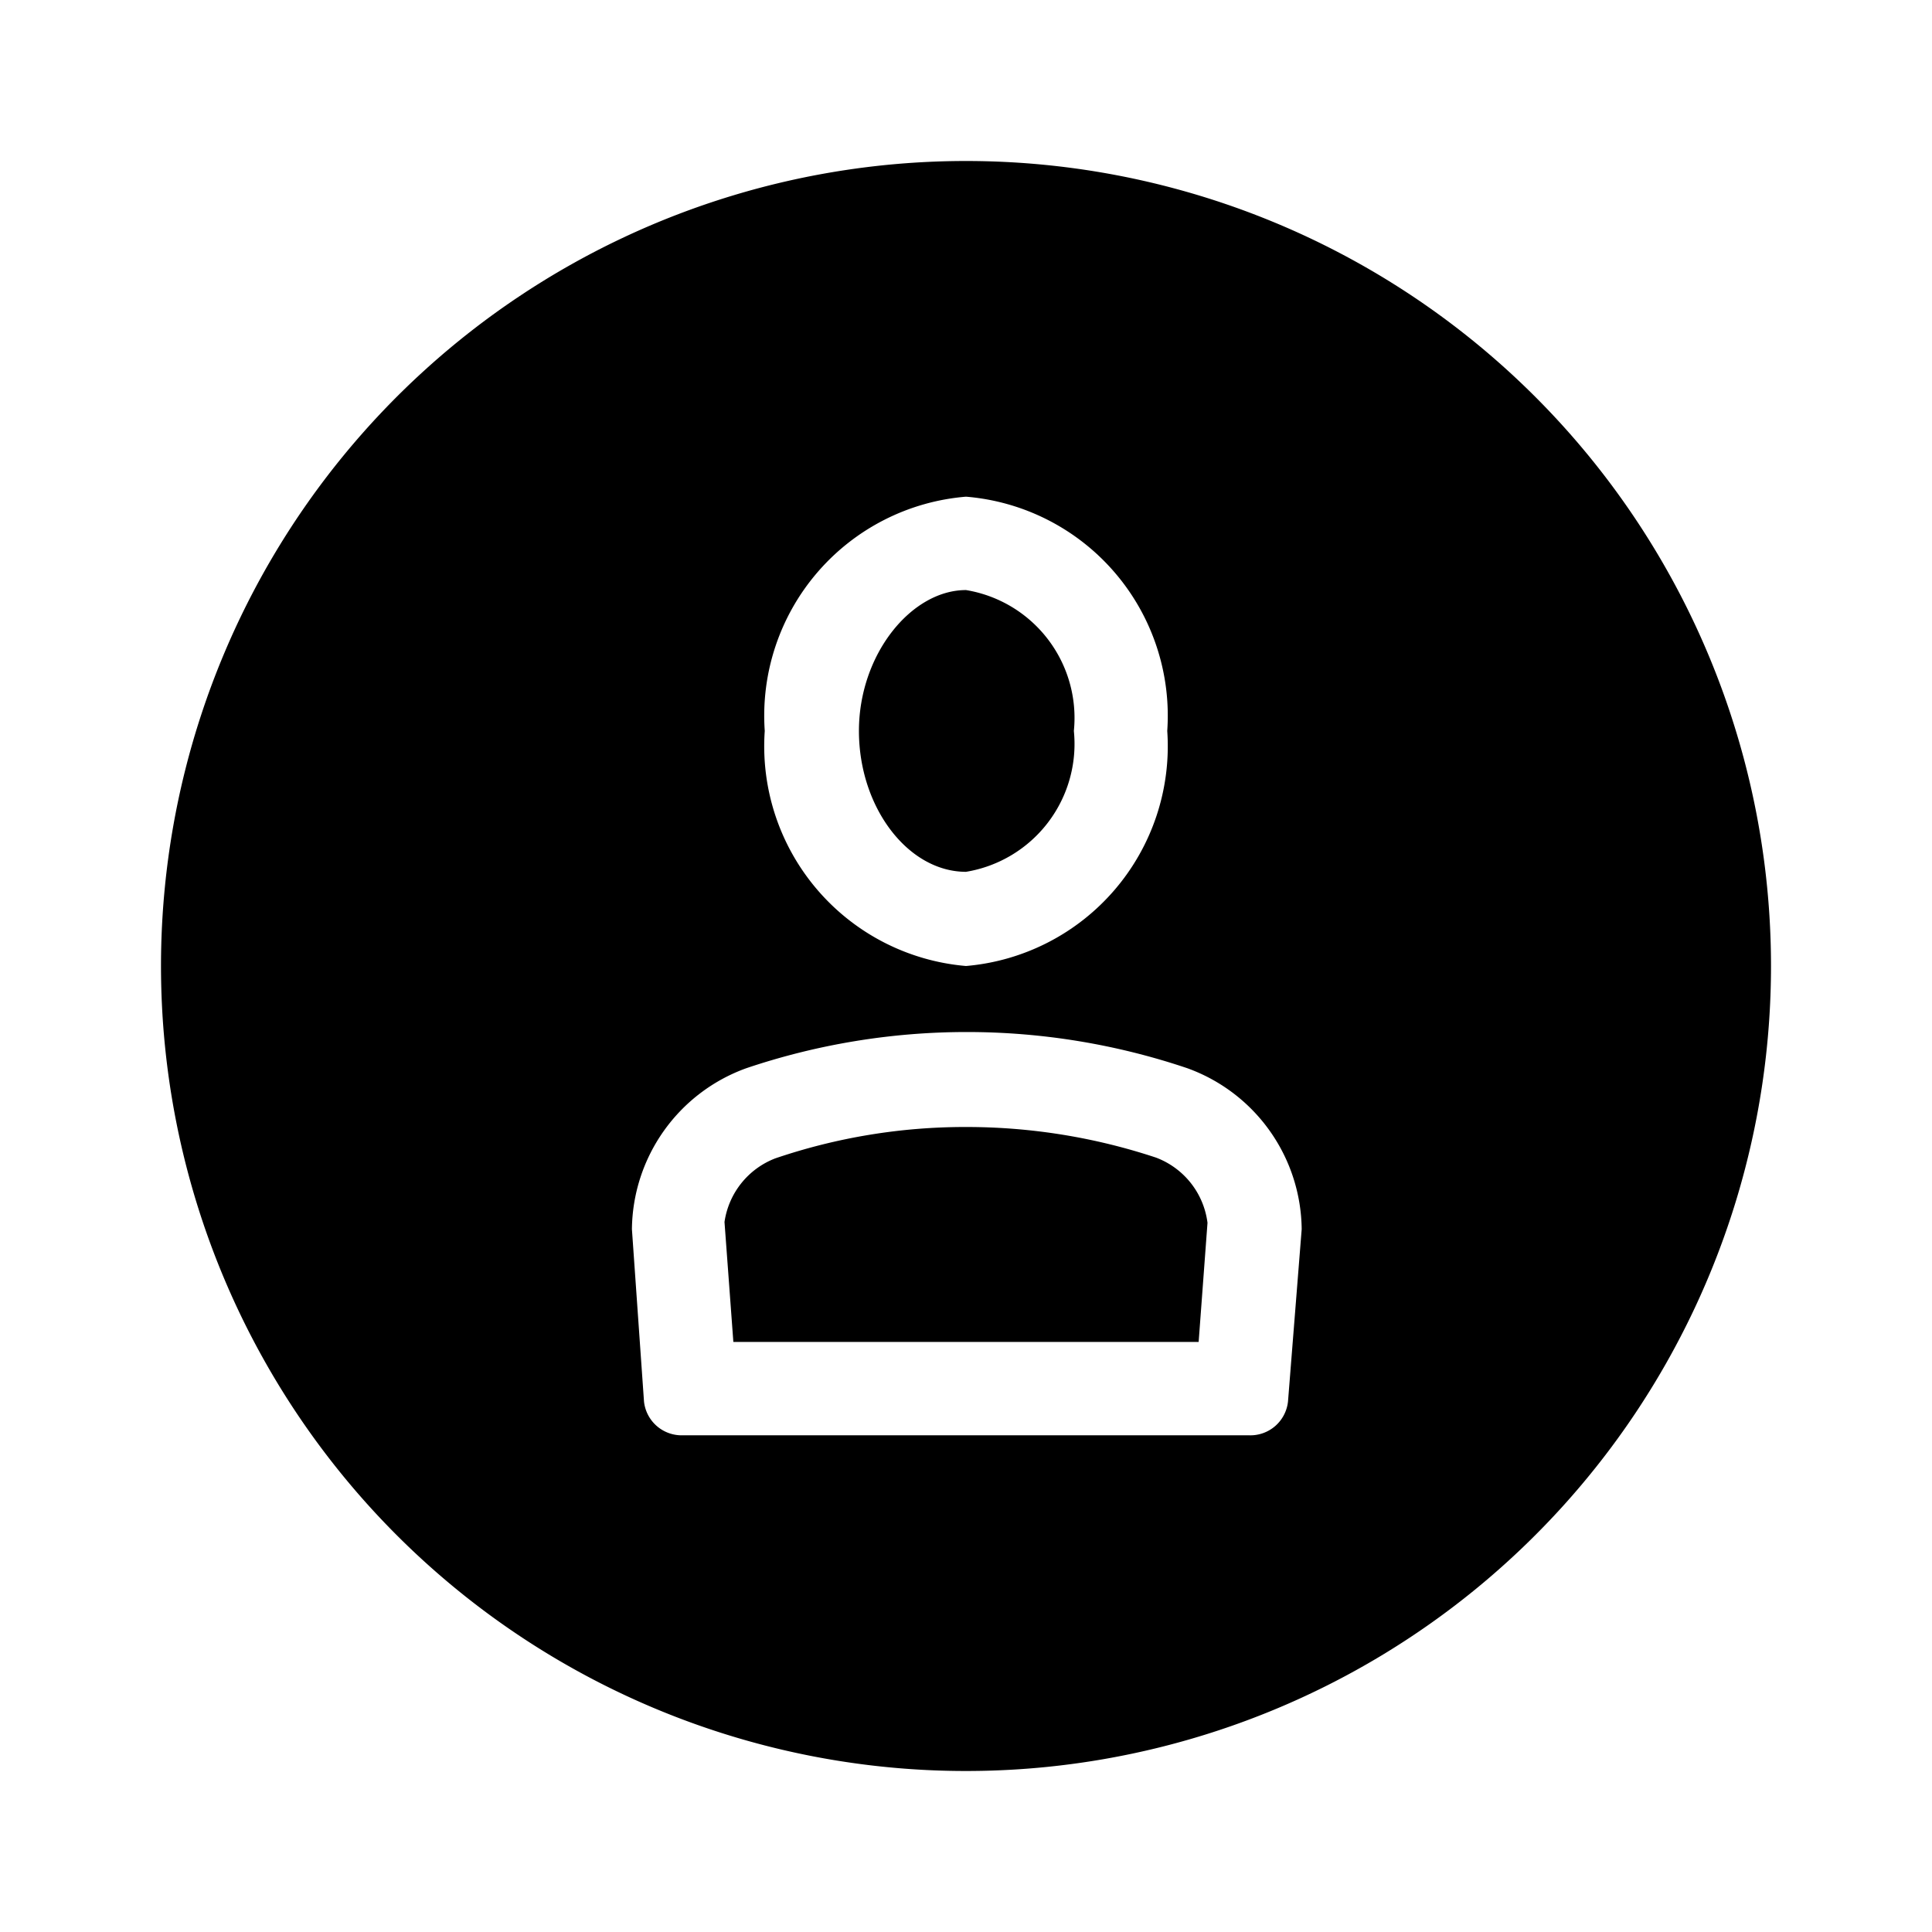 <svg id="Layer_1" data-name="Layer 1" xmlns="http://www.w3.org/2000/svg" viewBox="0 0 24 24"><title>UII_User</title><path id="ssss-a" d="M14.36,14.38a1,1,0,0,1,.64.81l-.11,1.48H9.11L9,15.18a1,1,0,0,1,.63-.79A7.32,7.32,0,0,1,12,14,7.48,7.48,0,0,1,14.36,14.38ZM12,10.83c-.72,0-1.33-.8-1.33-1.75S11.32,7.33,12,7.33a1.61,1.61,0,0,1,1.34,1.75A1.61,1.61,0,0,1,12,10.83Zm4,6.58a.47.47,0,0,1-.48.42H8.47A.47.47,0,0,1,8,17.41l-.15-2.14a2.15,2.15,0,0,1,1.42-2,8.57,8.57,0,0,1,5.48,0,2.15,2.15,0,0,1,1.42,2ZM12,6.17a2.73,2.73,0,0,1,2.5,2.91A2.74,2.74,0,0,1,12,12a2.74,2.74,0,0,1-2.5-2.92A2.73,2.73,0,0,1,12,6.17ZM12,2A10,10,0,1,0,22,12,10,10,0,0,0,12,2Z"/></svg>